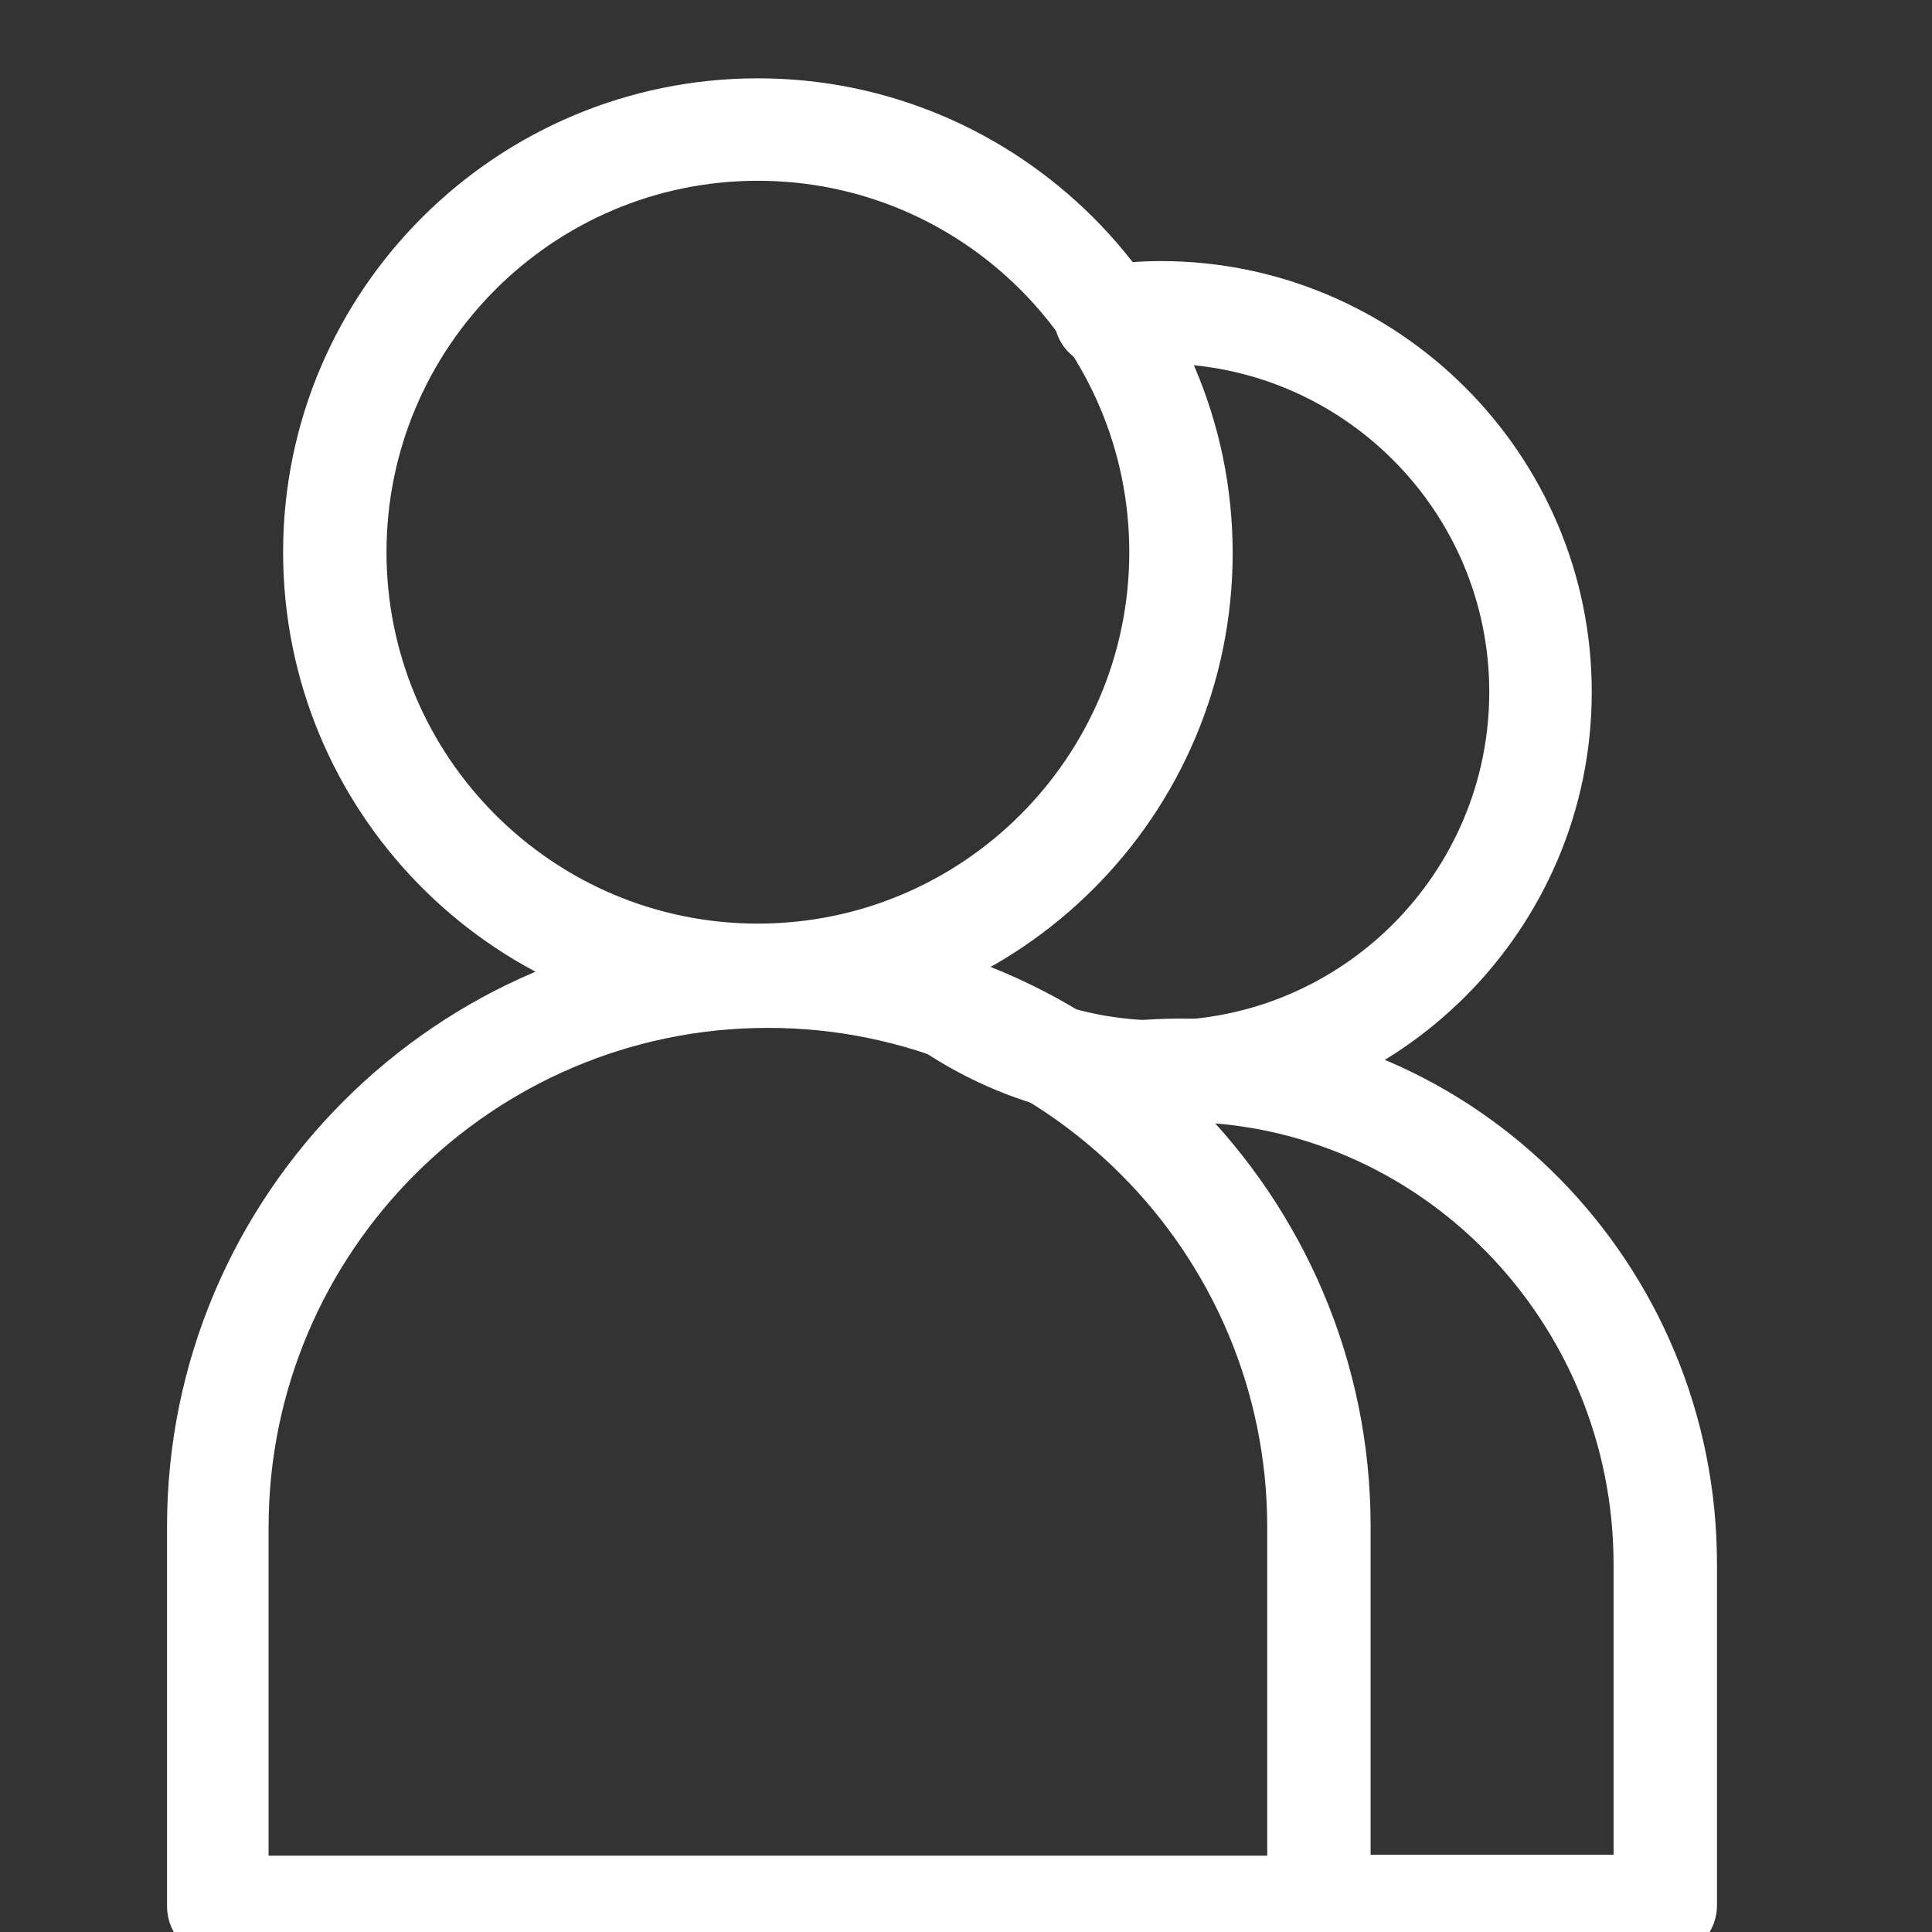 <svg width="37" height="37" viewBox="0 0 37 37" fill="none" xmlns="http://www.w3.org/2000/svg">
<rect x="0" y="0" width="37" height="37" fill="#333333" stroke="none"/>
<g clip-path="url(#clip0_547_682)">
<path d="M5.672 10.575C5.672 15.372 9.499 19.282 14.264 19.414V19.435H14.514C19.395 19.435 23.357 15.473 23.357 10.592C23.357 5.712 19.377 1.75 14.514 1.75C9.652 1.75 5.672 5.693 5.672 10.575ZM7.152 10.575C7.152 6.513 10.452 3.212 14.514 3.212C18.576 3.212 21.877 6.513 21.877 10.575C21.877 14.637 18.576 17.938 14.514 17.938C10.452 17.938 7.152 14.637 7.152 10.575Z" fill="white" stroke="white" stroke-width="0.5"/>
<path d="M4.189 37.25H25.259C25.683 37.25 25.999 36.905 25.999 36.51V29.23C25.999 23.02 20.935 17.955 14.724 17.955C8.514 17.955 3.449 23.02 3.449 29.23V36.51C3.449 36.934 3.795 37.25 4.189 37.25ZM24.519 29.248V35.788H4.894V29.248C4.894 23.838 9.297 19.435 14.707 19.435C20.116 19.435 24.519 23.838 24.519 29.248Z" fill="white" stroke="white" stroke-width="0.5"/>
<path d="M21.267 6.78L21.267 6.78L21.273 6.779C21.588 6.73 21.907 6.713 22.231 6.713C25.838 6.713 28.771 9.646 28.771 13.252C28.771 16.859 25.838 19.793 22.231 19.793C20.496 19.793 18.844 19.102 17.613 17.871C17.323 17.581 16.867 17.581 16.577 17.871C16.287 18.161 16.287 18.617 16.577 18.907C18.09 20.42 20.107 21.25 22.231 21.255V21.255H22.249V21.255C26.649 21.245 30.234 17.655 30.234 13.252C30.234 8.844 26.639 5.25 22.231 5.25C21.832 5.25 21.435 5.286 21.059 5.34C20.651 5.395 20.392 5.774 20.443 6.163C20.498 6.572 20.877 6.832 21.267 6.78Z" fill="white" stroke="white" stroke-width="0.5"/>
<path d="M31.892 37.25H32.142V37.19C32.434 37.086 32.632 36.804 32.632 36.492V29.947C32.632 24.335 28.131 19.757 22.599 19.757C22.023 19.757 21.467 19.811 20.914 19.901L20.914 19.9L20.905 19.902C20.53 19.977 20.223 20.337 20.306 20.756C20.385 21.147 20.751 21.41 21.145 21.358L21.145 21.358L21.156 21.356C21.628 21.272 22.12 21.237 22.599 21.237C27.304 21.237 31.152 25.146 31.152 29.965V35.77H25.259C24.841 35.77 24.519 36.092 24.519 36.51C24.519 36.934 24.864 37.25 25.259 37.25H31.892Z" fill="white" stroke="white" stroke-width="0.5"/>
</g>
<defs>
<clipPath id="clip0_547_682">
<rect width="37" height="37" fill="white"/>
</clipPath>
</defs>
</svg>
